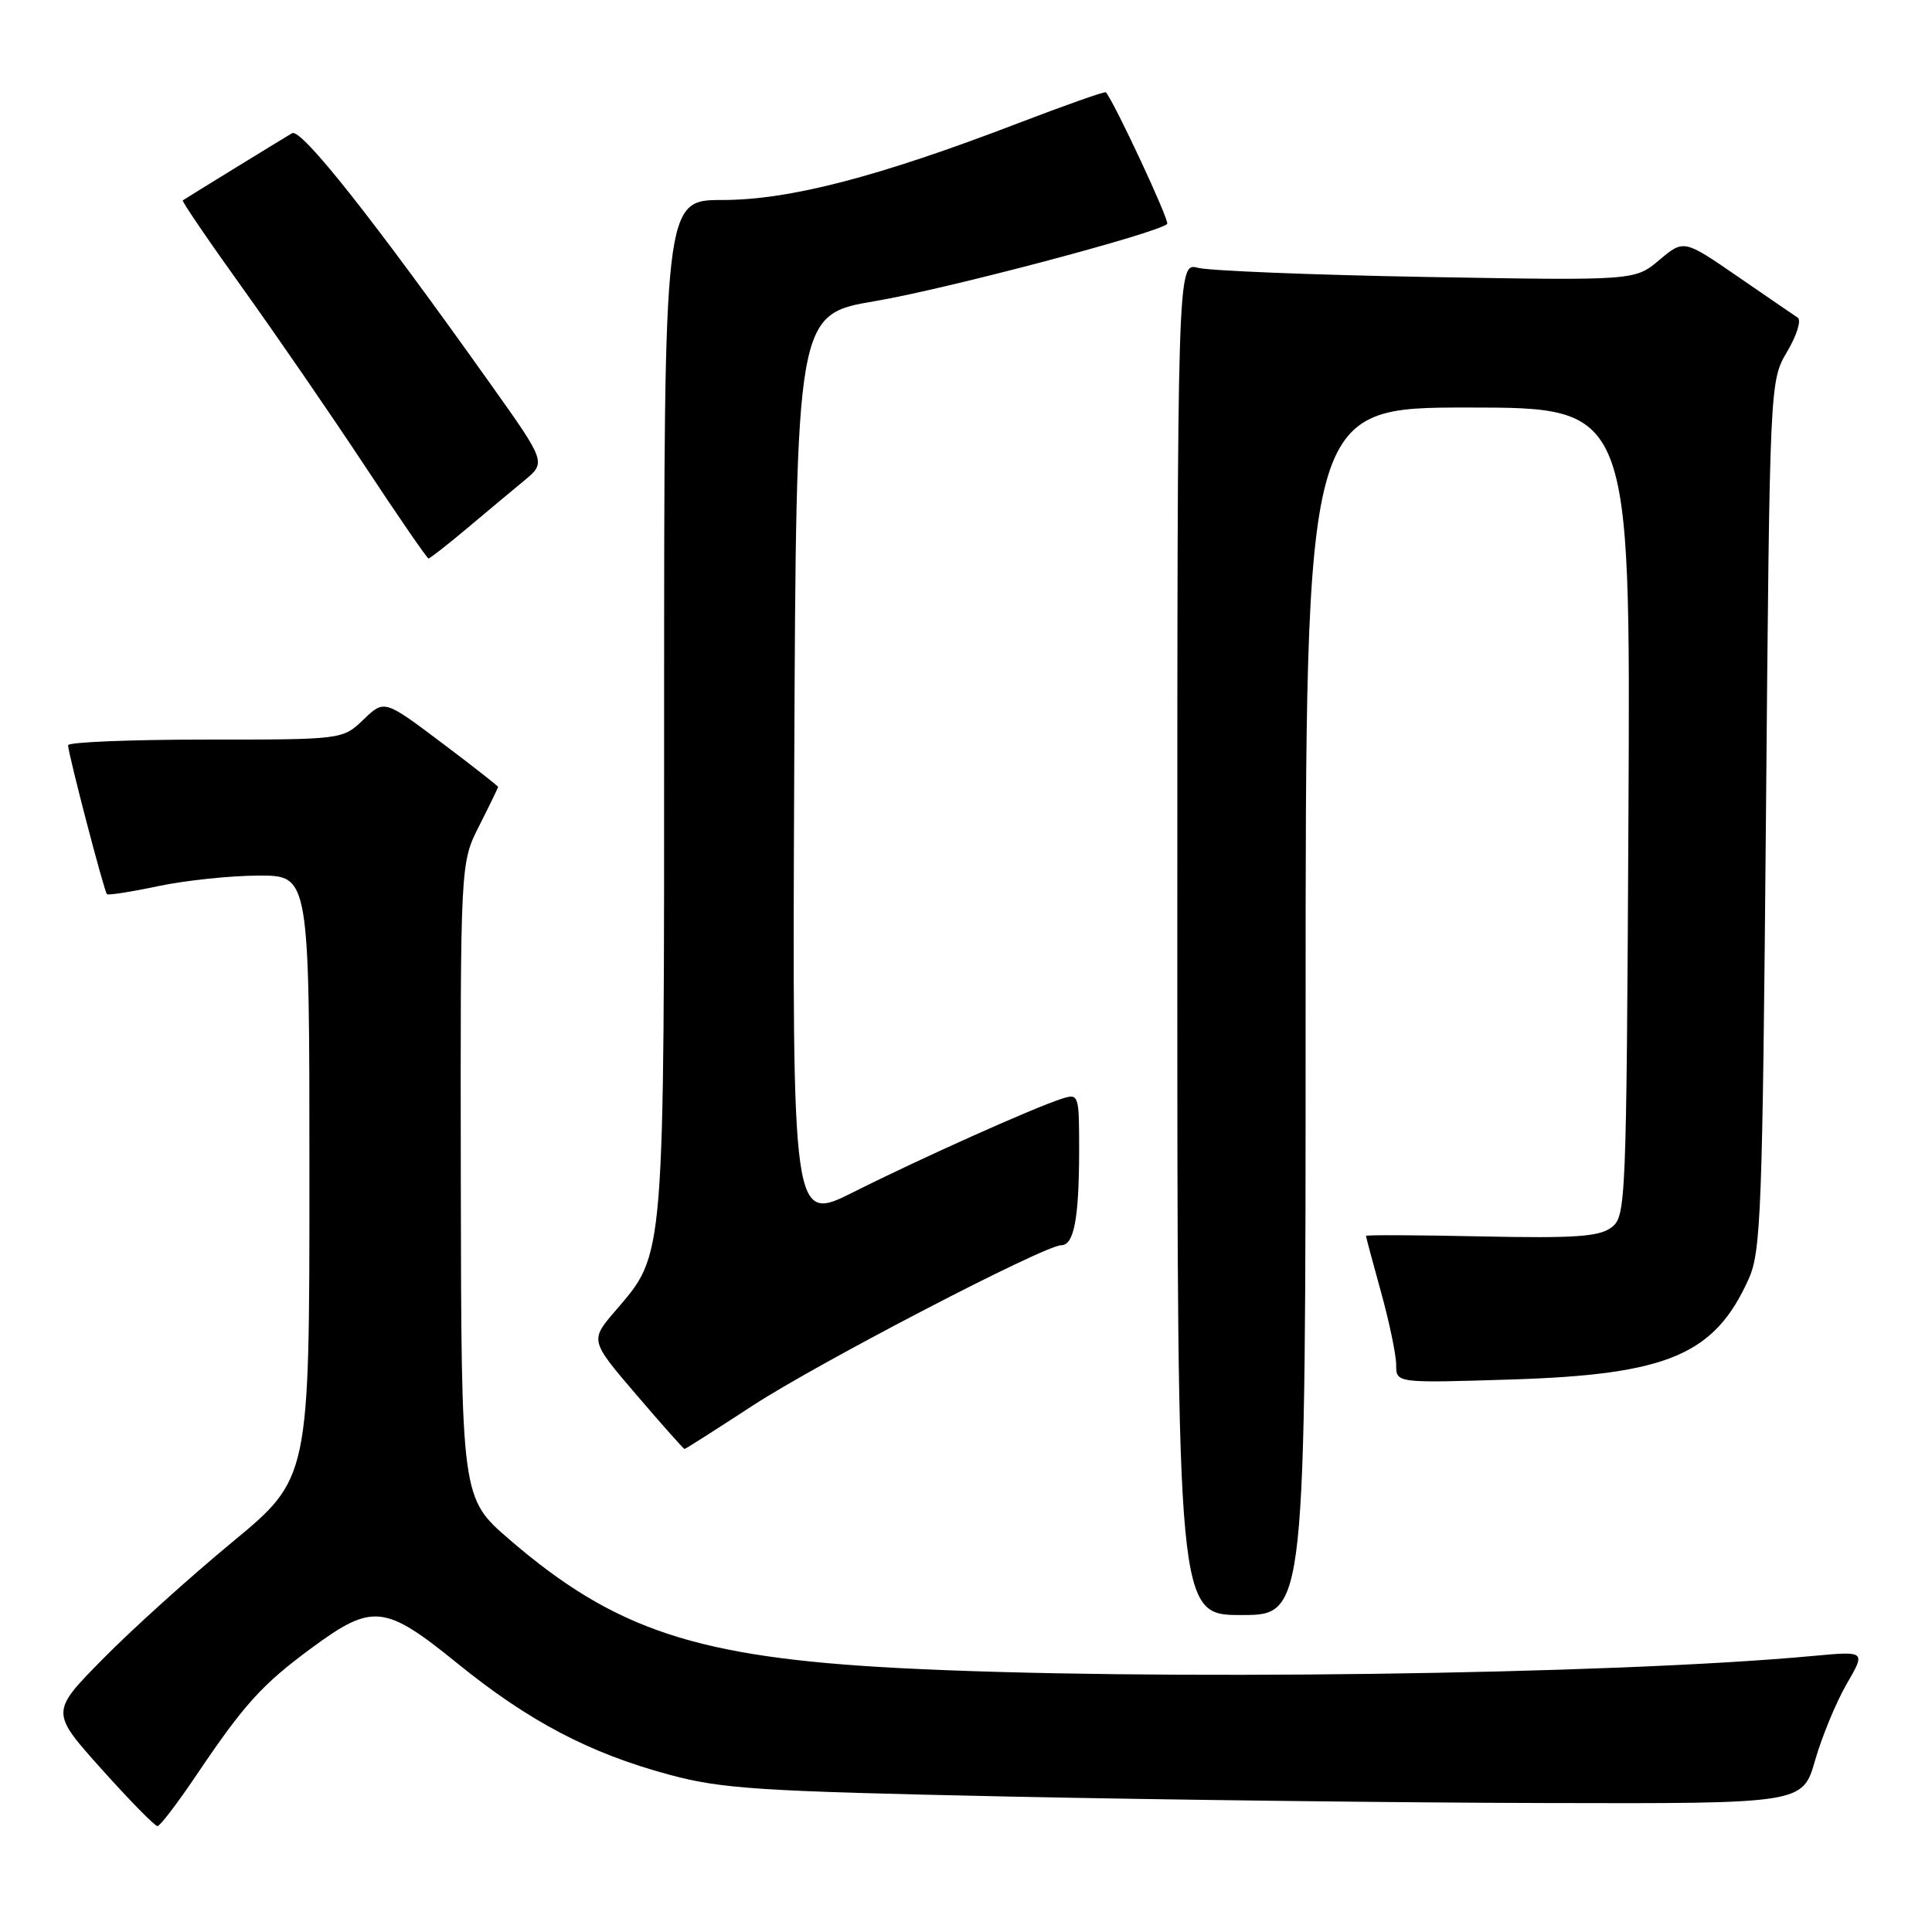 <?xml version="1.0" encoding="UTF-8" standalone="no"?>
<!DOCTYPE svg PUBLIC "-//W3C//DTD SVG 1.1//EN" "http://www.w3.org/Graphics/SVG/1.1/DTD/svg11.dtd" >
<svg xmlns="http://www.w3.org/2000/svg" xmlns:xlink="http://www.w3.org/1999/xlink" version="1.1" viewBox="0 0 256 256">
 <g >
 <path fill="currentColor"
d=" M 26.00 235.25 C 32.39 225.77 34.71 223.21 41.35 218.32 C 49.36 212.43 50.99 212.60 60.60 220.40 C 70.07 228.08 78.11 232.31 88.66 235.15 C 95.65 237.04 100.50 237.35 133.50 238.05 C 153.85 238.48 185.88 238.87 204.68 238.91 C 238.86 239.00 238.86 239.00 240.51 233.25 C 241.42 230.09 243.30 225.54 244.69 223.14 C 247.22 218.78 247.22 218.78 240.36 219.41 C 213.59 221.91 151.54 222.73 119.00 221.02 C 92.35 219.62 81.48 216.03 67.51 204.00 C 61.13 198.50 61.13 198.50 61.06 156.42 C 61.00 114.34 61.00 114.34 63.50 109.42 C 64.87 106.71 65.99 104.40 66.00 104.27 C 66.00 104.15 62.61 101.49 58.46 98.37 C 50.92 92.70 50.92 92.70 48.16 95.35 C 45.39 98.00 45.39 98.00 27.20 98.00 C 17.19 98.00 9.01 98.34 9.02 98.75 C 9.05 99.94 13.80 118.13 14.17 118.48 C 14.35 118.65 17.42 118.17 21.00 117.41 C 24.58 116.66 30.54 116.03 34.25 116.02 C 41.00 116.00 41.00 116.00 41.00 155.94 C 41.00 195.89 41.00 195.89 30.75 204.36 C 25.11 209.02 17.39 215.99 13.60 219.85 C 6.69 226.86 6.69 226.86 13.47 234.43 C 17.20 238.59 20.53 241.99 20.87 241.97 C 21.22 241.95 23.52 238.93 26.00 235.25 Z  M 173.00 134.00 C 173.00 54.00 173.00 54.00 194.53 54.00 C 216.05 54.00 216.05 54.00 215.78 107.58 C 215.51 159.83 215.45 161.20 213.50 162.66 C 211.88 163.87 208.61 164.09 196.25 163.83 C 187.86 163.65 181.00 163.62 181.00 163.76 C 181.00 163.91 181.90 167.27 183.00 171.24 C 184.10 175.21 185.00 179.54 185.00 180.86 C 185.00 183.27 185.00 183.27 200.25 182.79 C 220.99 182.14 227.18 179.52 231.70 169.49 C 233.35 165.84 233.54 160.55 234.00 108.00 C 234.50 50.50 234.50 50.50 236.81 46.59 C 238.08 44.45 238.71 42.42 238.21 42.09 C 237.72 41.77 234.12 39.30 230.21 36.61 C 223.11 31.73 223.11 31.73 219.87 34.45 C 216.63 37.18 216.63 37.18 189.06 36.70 C 173.90 36.43 160.26 35.88 158.75 35.49 C 156.00 34.77 156.00 34.77 156.00 124.38 C 156.00 214.00 156.00 214.00 164.50 214.00 C 173.00 214.00 173.00 214.00 173.00 134.00 Z  M 99.72 186.26 C 108.38 180.61 138.40 165.00 140.62 165.00 C 142.30 165.00 142.97 161.49 142.99 152.68 C 143.00 145.03 142.95 144.88 140.75 145.57 C 137.12 146.71 121.94 153.51 113.13 157.94 C 104.98 162.03 104.98 162.03 105.24 101.85 C 105.50 41.67 105.50 41.67 116.00 39.89 C 125.32 38.32 153.46 30.88 154.66 29.67 C 155.02 29.31 147.65 13.50 146.53 12.23 C 146.40 12.08 141.17 13.93 134.90 16.33 C 116.34 23.45 104.59 26.50 95.75 26.50 C 88.00 26.50 88.00 26.50 88.00 93.57 C 88.00 167.83 88.15 165.96 81.53 173.70 C 78.17 177.62 78.17 177.62 84.32 184.81 C 87.71 188.77 90.58 192.00 90.70 192.00 C 90.83 192.00 94.88 189.42 99.72 186.26 Z  M 61.81 70.07 C 64.39 67.90 67.82 65.04 69.44 63.70 C 72.38 61.27 72.38 61.27 65.00 50.89 C 49.42 28.97 39.90 16.94 38.70 17.65 C 37.59 18.30 24.86 26.12 24.22 26.55 C 24.06 26.65 27.61 31.86 32.10 38.12 C 36.59 44.38 43.90 55.01 48.35 61.75 C 52.80 68.49 56.59 74.00 56.78 74.00 C 56.97 74.00 59.24 72.23 61.81 70.07 Z "/>
</g>
</svg>